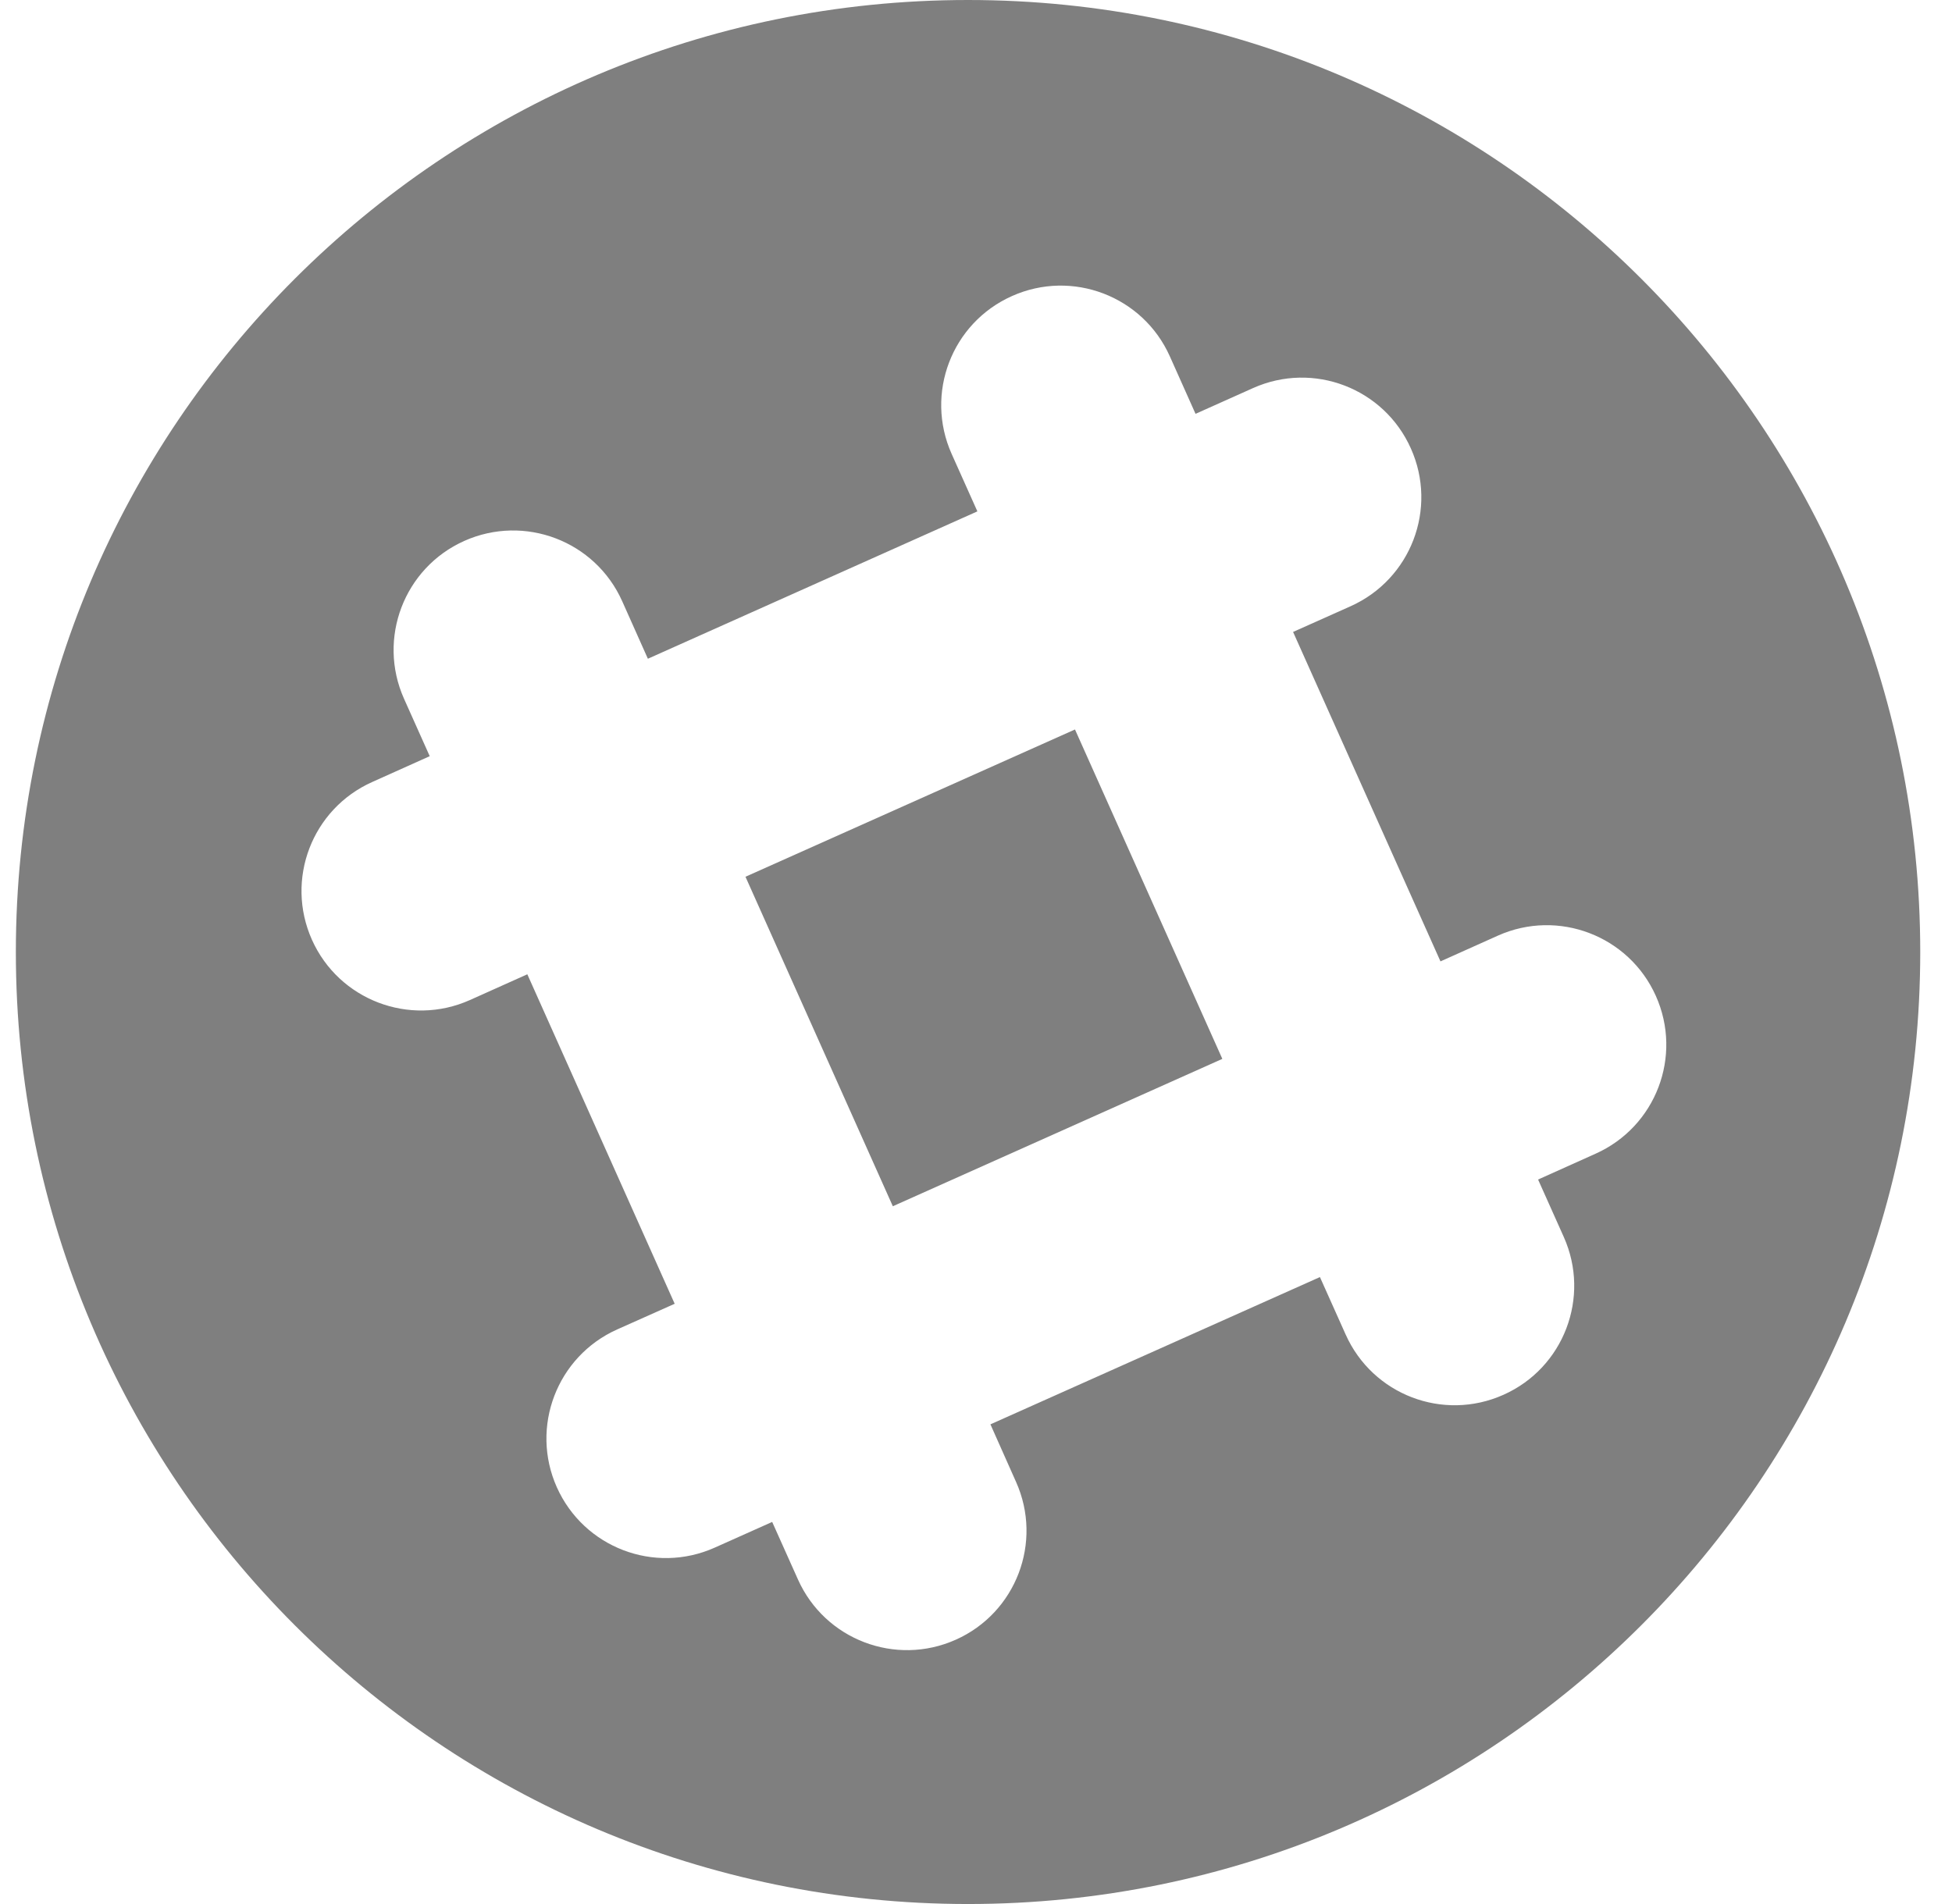 <?xml version="1.0" encoding="UTF-8"?>
<svg width="41px" height="40px" viewBox="0 0 41 40" version="1.1" xmlns="http://www.w3.org/2000/svg" xmlns:xlink="http://www.w3.org/1999/xlink">
    <!-- Generator: sketchtool 50.2 (55047) - http://www.bohemiancoding.com/sketch -->
    <title>E254FA8C-47C4-4730-9919-C5FC7ACBBB20</title>
    <desc>Created with sketchtool.</desc>
    <defs></defs>
    <g id="Page-1" stroke="none" stroke-width="1" fill="none" fill-rule="evenodd">
        <g id="New-popup" transform="translate(-764, -671)" fill="#7F7F7F">
            <g id="Social-networks" transform="translate(635, 671)">
                <g id="SLACK" transform="translate(129.333, 0)">
                    <path d="M20,40 C8.954,40 0,31.046 0,20 C0,8.954 8.954,0 20,0 C31.046,0 40,8.954 40,20 C40,31.046 31.046,40 20,40 Z M34.447,20.923 C33.882,19.658 32.397,19.09 31.131,19.655 L29.923,20.197 L26.827,13.276 L28.035,12.736 C29.301,12.169 29.868,10.685 29.301,9.421 C28.736,8.154 27.252,7.586 25.986,8.153 L24.778,8.694 L24.238,7.485 C23.672,6.22 22.187,5.653 20.922,6.22 C19.656,6.785 19.09,8.268 19.655,9.535 L20.196,10.743 L13.275,13.839 L12.736,12.631 C12.169,11.363 10.685,10.799 9.42,11.363 C8.154,11.929 7.588,13.414 8.153,14.679 L8.693,15.886 L7.486,16.428 C6.22,16.994 5.653,18.476 6.219,19.743 C6.785,21.008 8.27,21.575 9.535,21.01 L10.743,20.468 L13.838,27.39 L12.63,27.929 C11.364,28.496 10.798,29.981 11.363,31.245 C11.93,32.512 13.414,33.079 14.679,32.513 L15.886,31.973 L16.427,33.181 C16.993,34.447 18.478,35.013 19.743,34.447 C21.008,33.882 21.575,32.398 21.008,31.132 L20.47,29.923 L27.391,26.829 L27.93,28.033 C28.496,29.302 29.98,29.869 31.246,29.302 C32.512,28.738 33.079,27.253 32.513,25.987 L31.973,24.78 L33.179,24.238 C34.446,23.672 35.013,22.189 34.447,20.923 Z" id="Combined-Shape"></path>
                    <polygon id="Path" points="18.42 25.341 15.325 18.419 22.246 15.325 25.341 22.245"></polygon>
                </g>
            </g>
        </g>
    </g>
</svg>